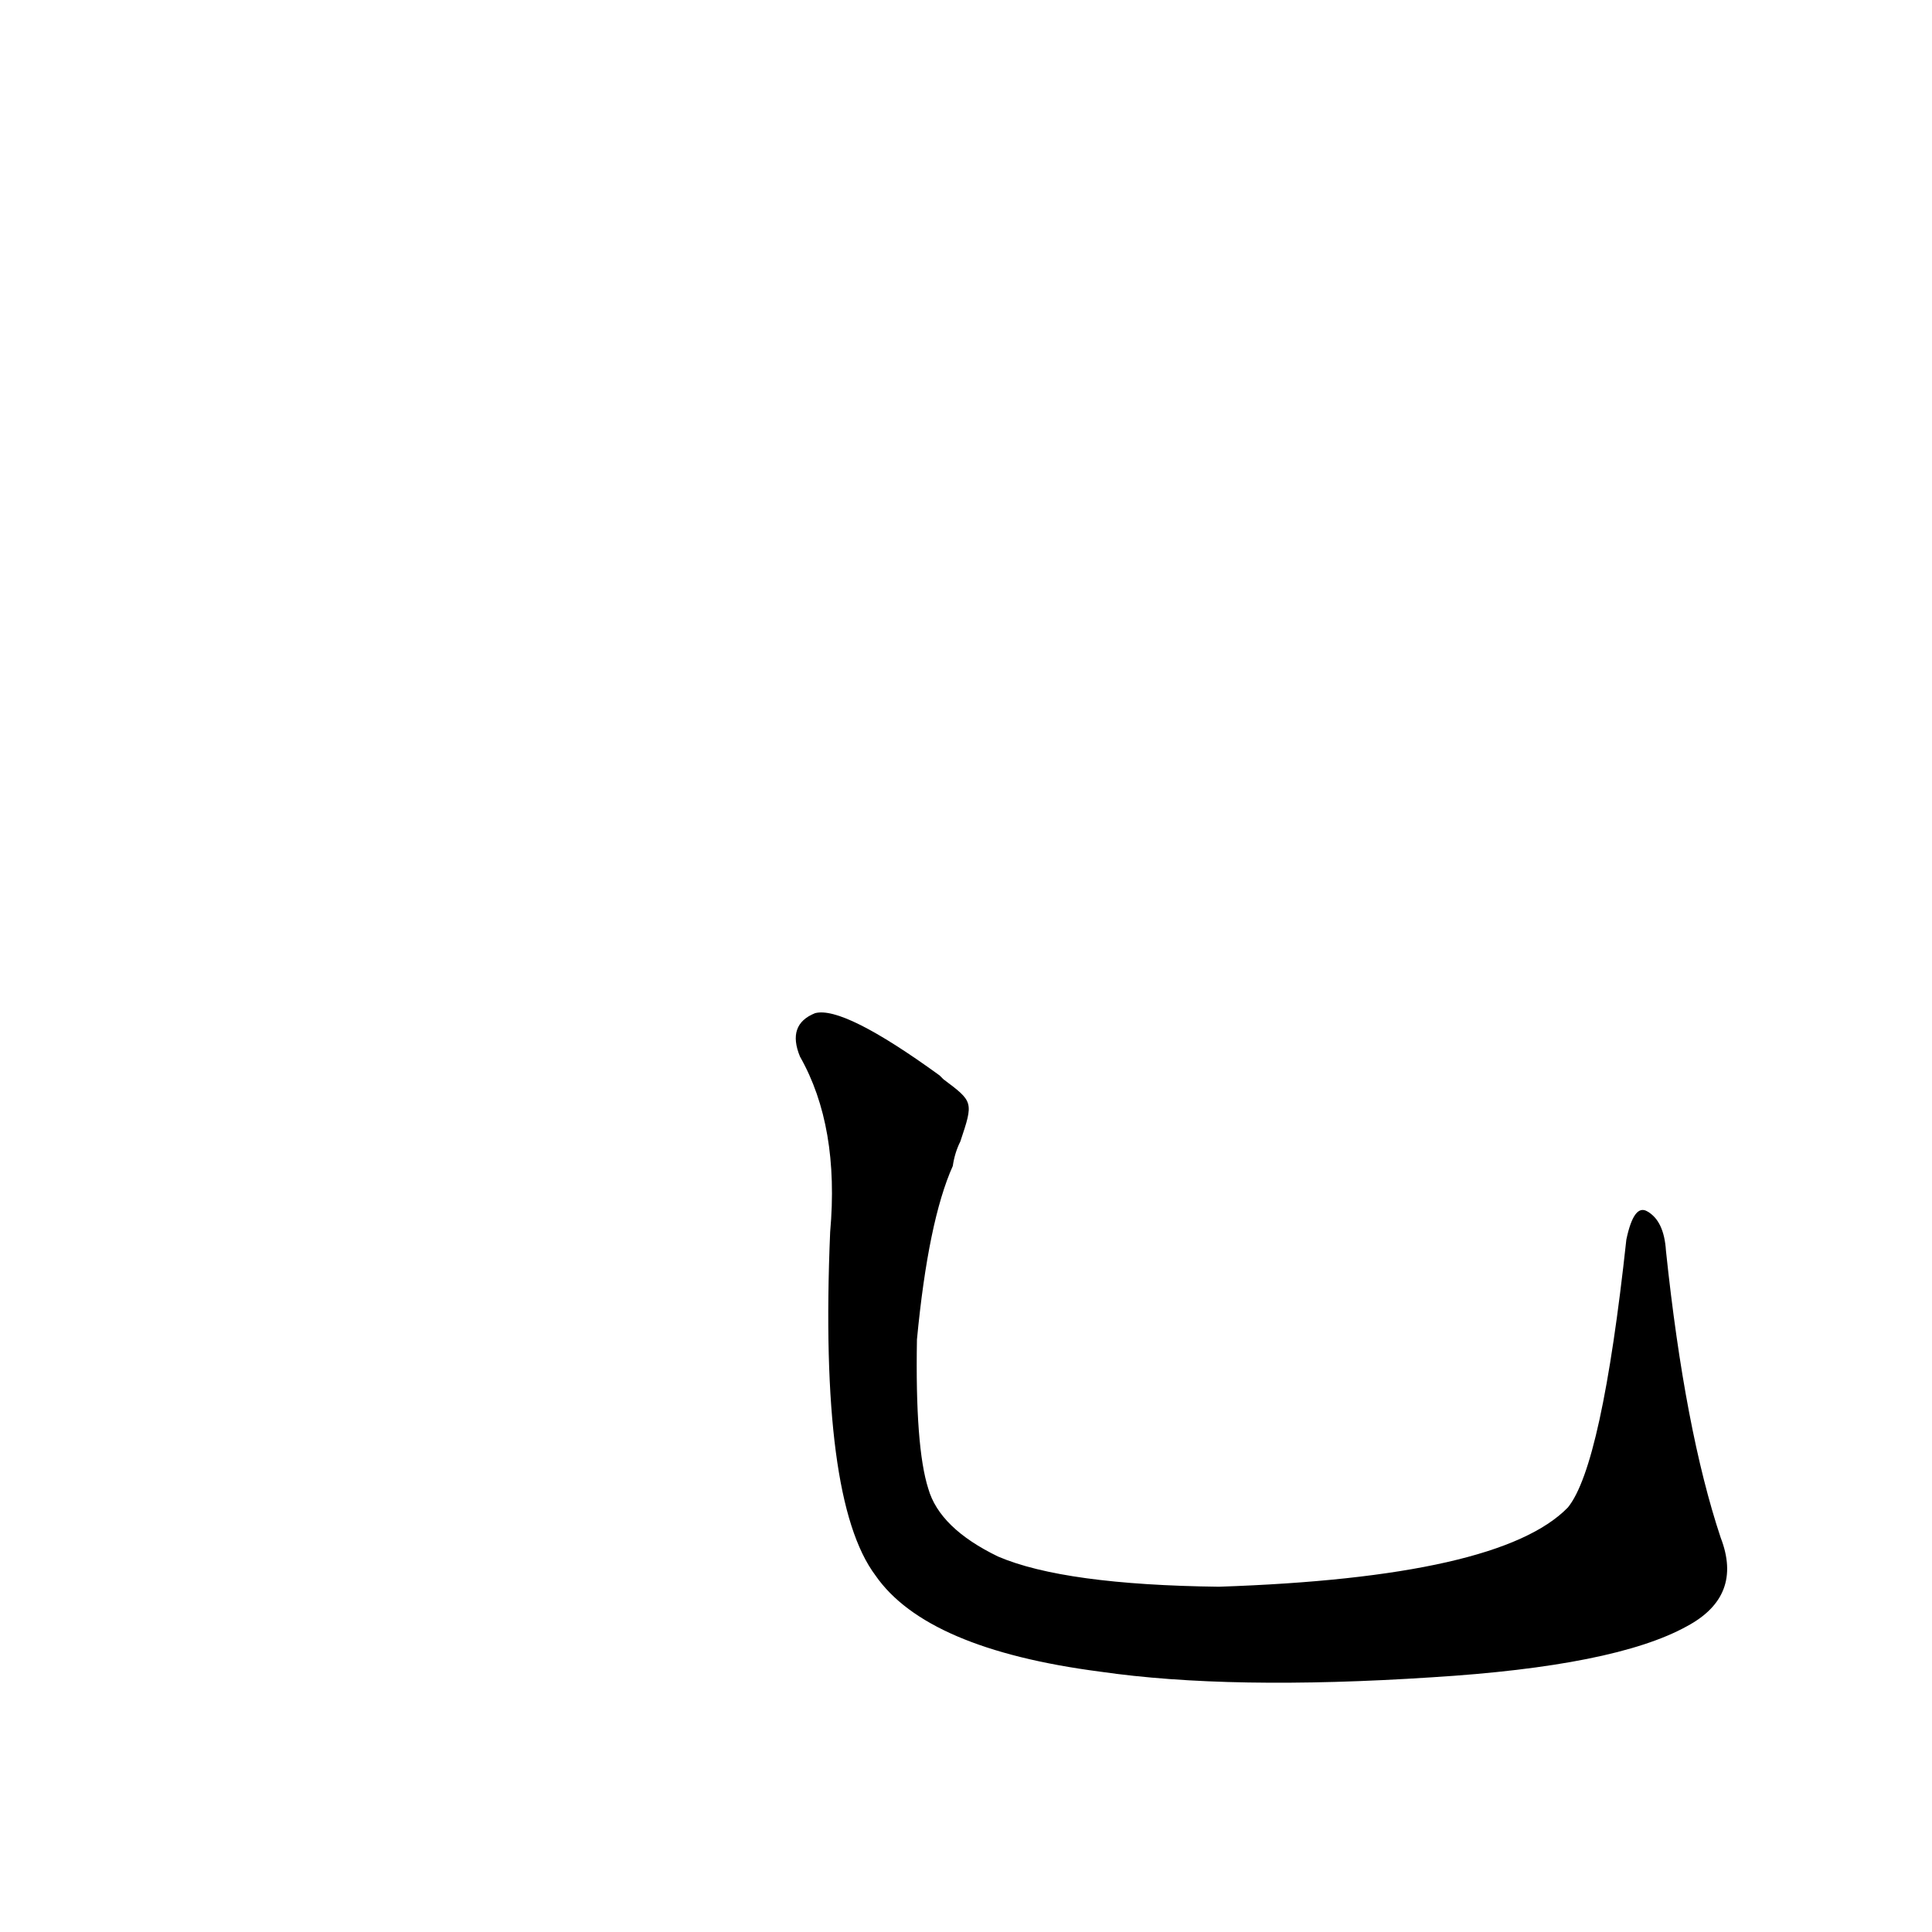 <?xml version='1.0' encoding='utf-8'?>
<svg xmlns="http://www.w3.org/2000/svg" version="1.1" viewBox="0 0 1024 1024"><g transform="scale(1, -1) translate(0, -900)"><path d="M 912 85 Q 893 142 883 237 Q 882 253 873 258 Q 866 262 862 243 Q 849 123 831 101 Q 795 64 646 59 Q 564 60 529 75 Q 498 90 492 111 Q 485 133 486 190 Q 492 253 505 282 Q 506 289 509 295 C 516 316 516 316 500 328 Q 499 329 498 330 Q 447 367 432 363 Q 417 357 424 340 Q 445 303 440 247 Q 434 105 464 65 Q 491 26 583 14 Q 652 4 759 11 Q 856 17 894 38 Q 924 54 912 85 Z" fill="black" /></g></svg>